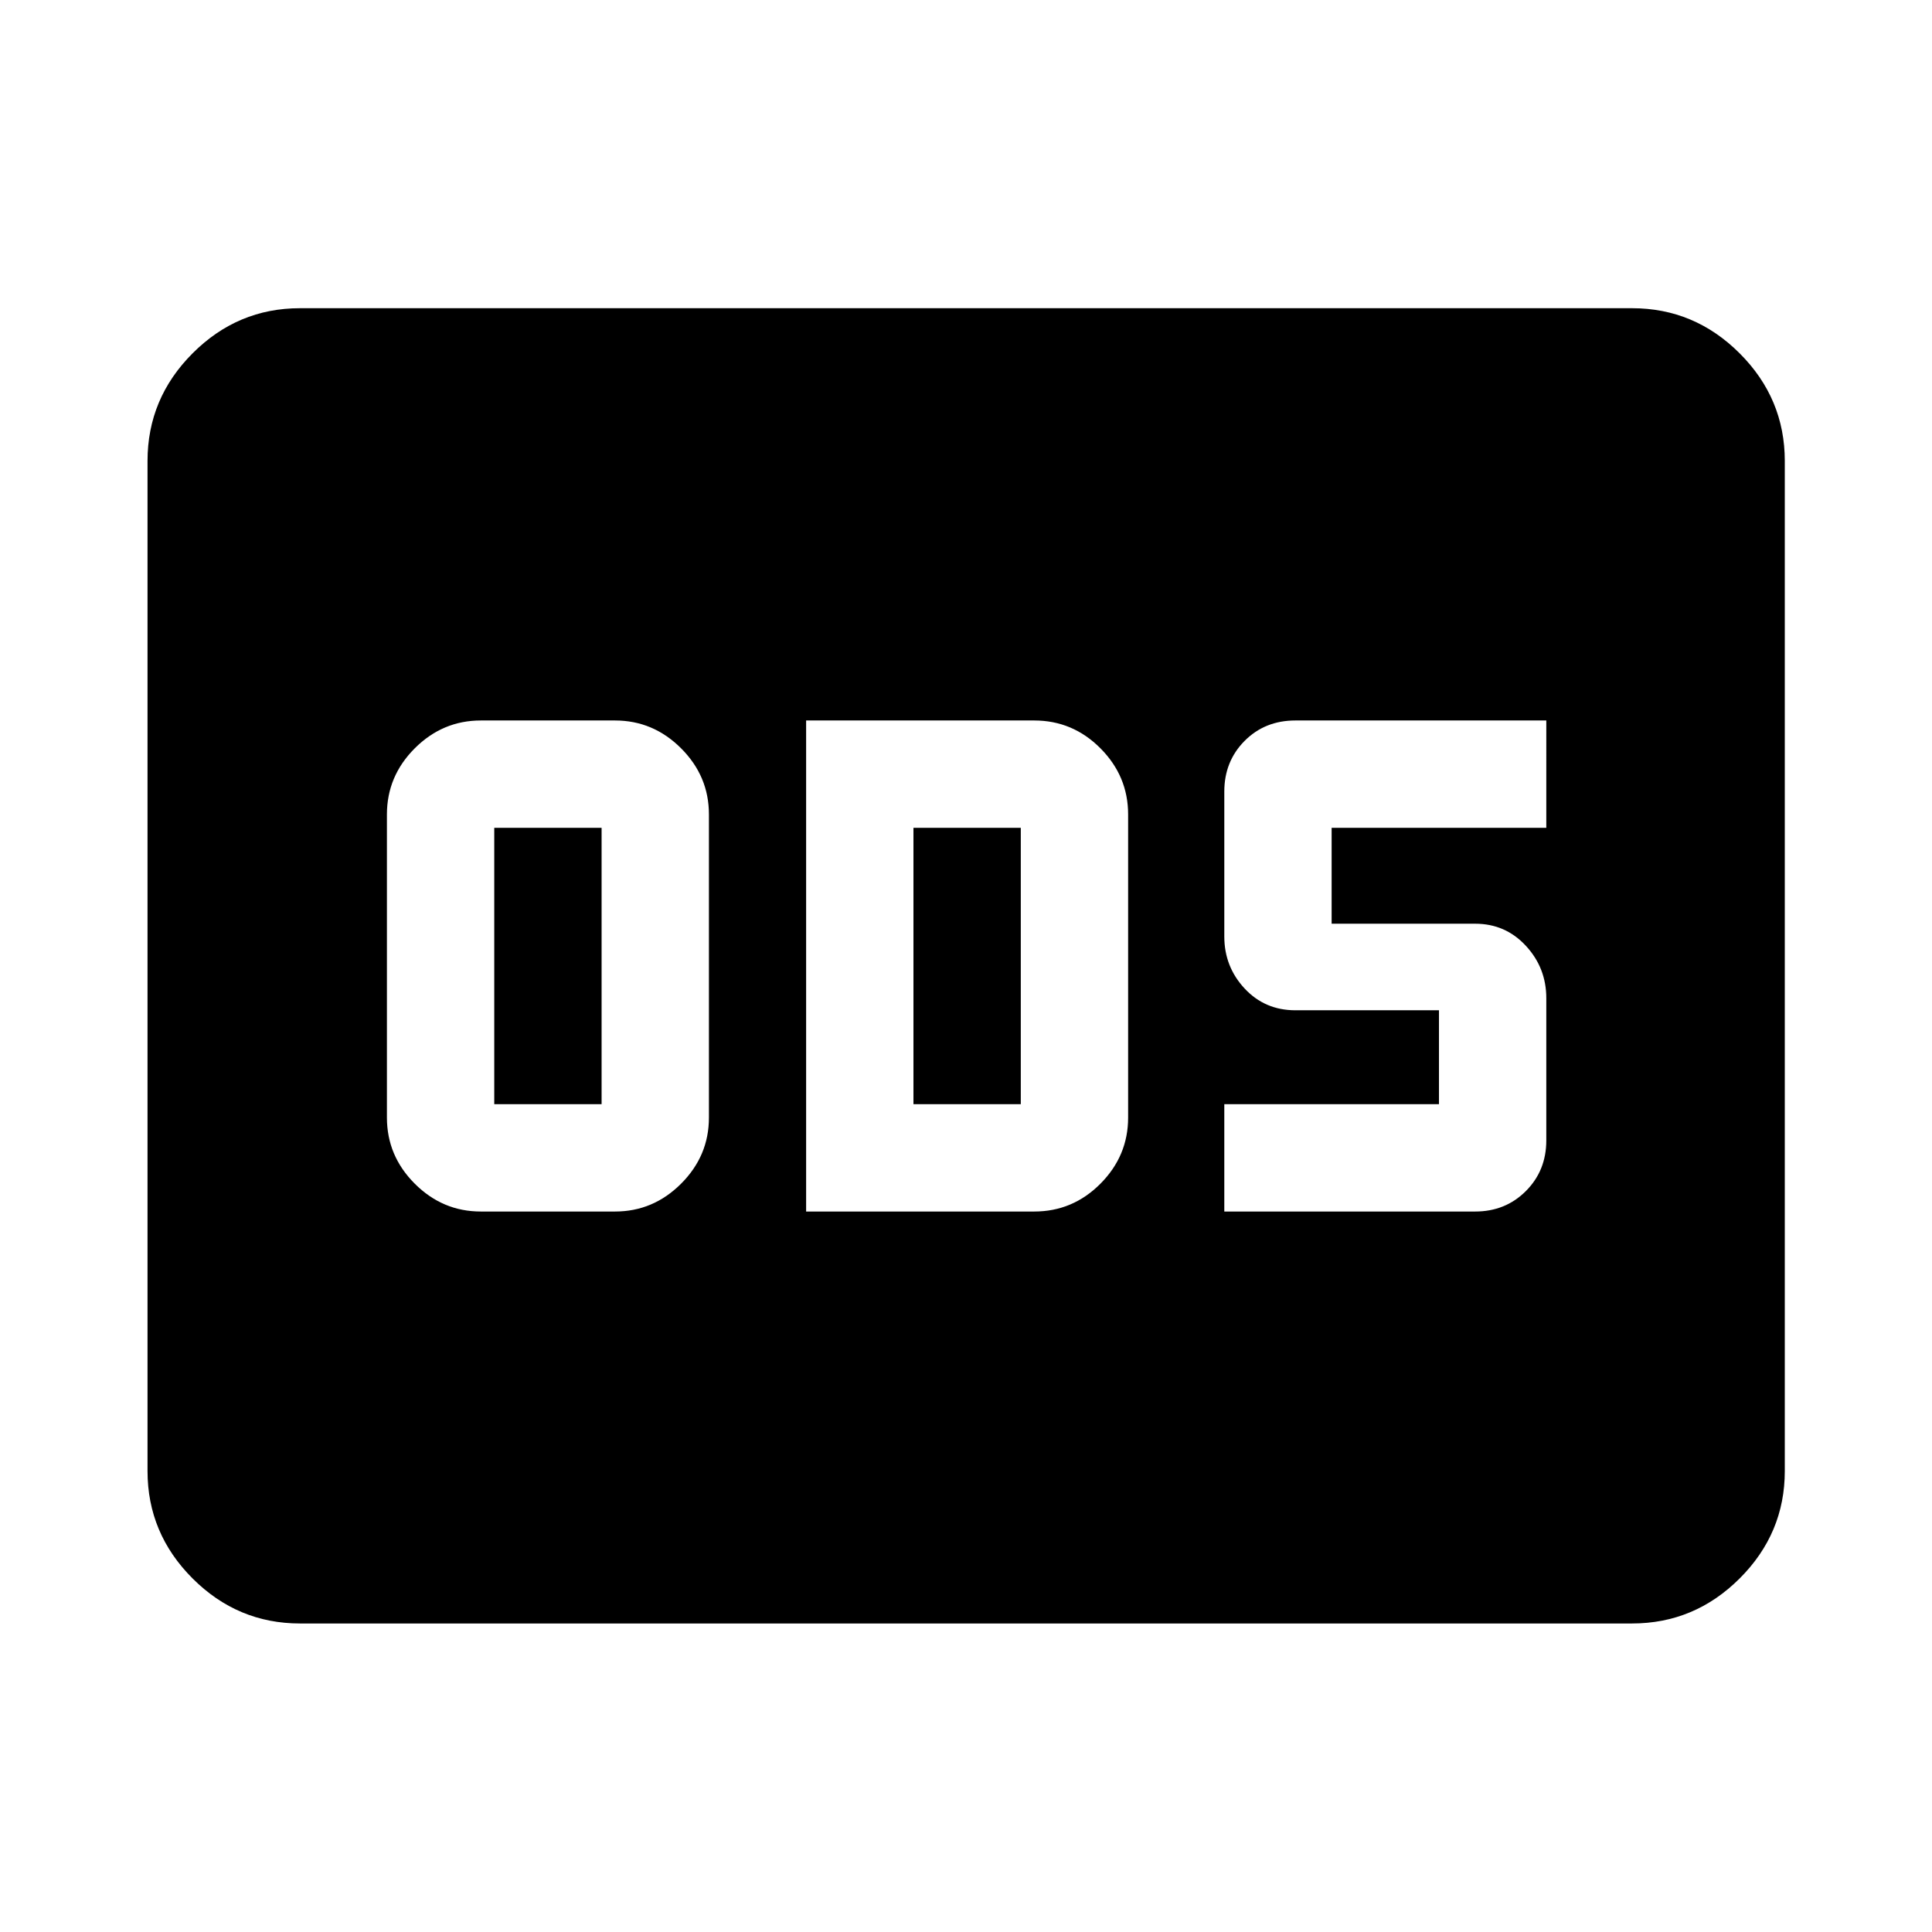<svg xmlns="http://www.w3.org/2000/svg" height="40" viewBox="0 -960 960 960" width="40"><path d="M238.927-358h66.667q19 0 32.833-13.833 13.834-13.834 13.834-32.834v-150.666q0-19-13.834-32.834Q324.594-602 305.594-602h-66.667q-19 0-32.833 13.833-13.833 13.834-13.833 32.834v150.666q0 19 13.833 32.834Q219.927-358 238.927-358Zm6.667-53.333v-137.334h53.333v137.334h-53.333ZM400.558-358h113.333q19.16 0 32.913-13.833 13.754-13.834 13.754-32.834v-150.666q0-19-13.754-32.834Q533.051-602 513.891-602H400.558v244Zm53.333-53.333v-137.334h53.334v137.334h-53.334ZM608.348-358h124.667q15.016 0 25.175-10.158 10.158-10.159 10.158-25.175v-70.68q0-15.054-10.158-26.028-10.159-10.973-25.175-10.973h-71.334v-47.653h106.667V-602H643.681q-15.176 0-25.254 10.158-10.079 10.159-10.079 25.175v72q0 15 10.079 25.834Q628.505-458 643.681-458h71.334v46.667H608.348V-358Zm-459.29 204.696q-30.994 0-53.374-22.38-22.38-22.38-22.38-53.374v-501.884q0-31.06 22.38-53.486 22.38-22.427 53.374-22.427h661.884q31.06 0 53.486 22.427 22.427 22.426 22.427 53.486v501.884q0 30.994-22.427 53.374-22.426 22.38-53.486 22.38H149.058Z"/></svg>